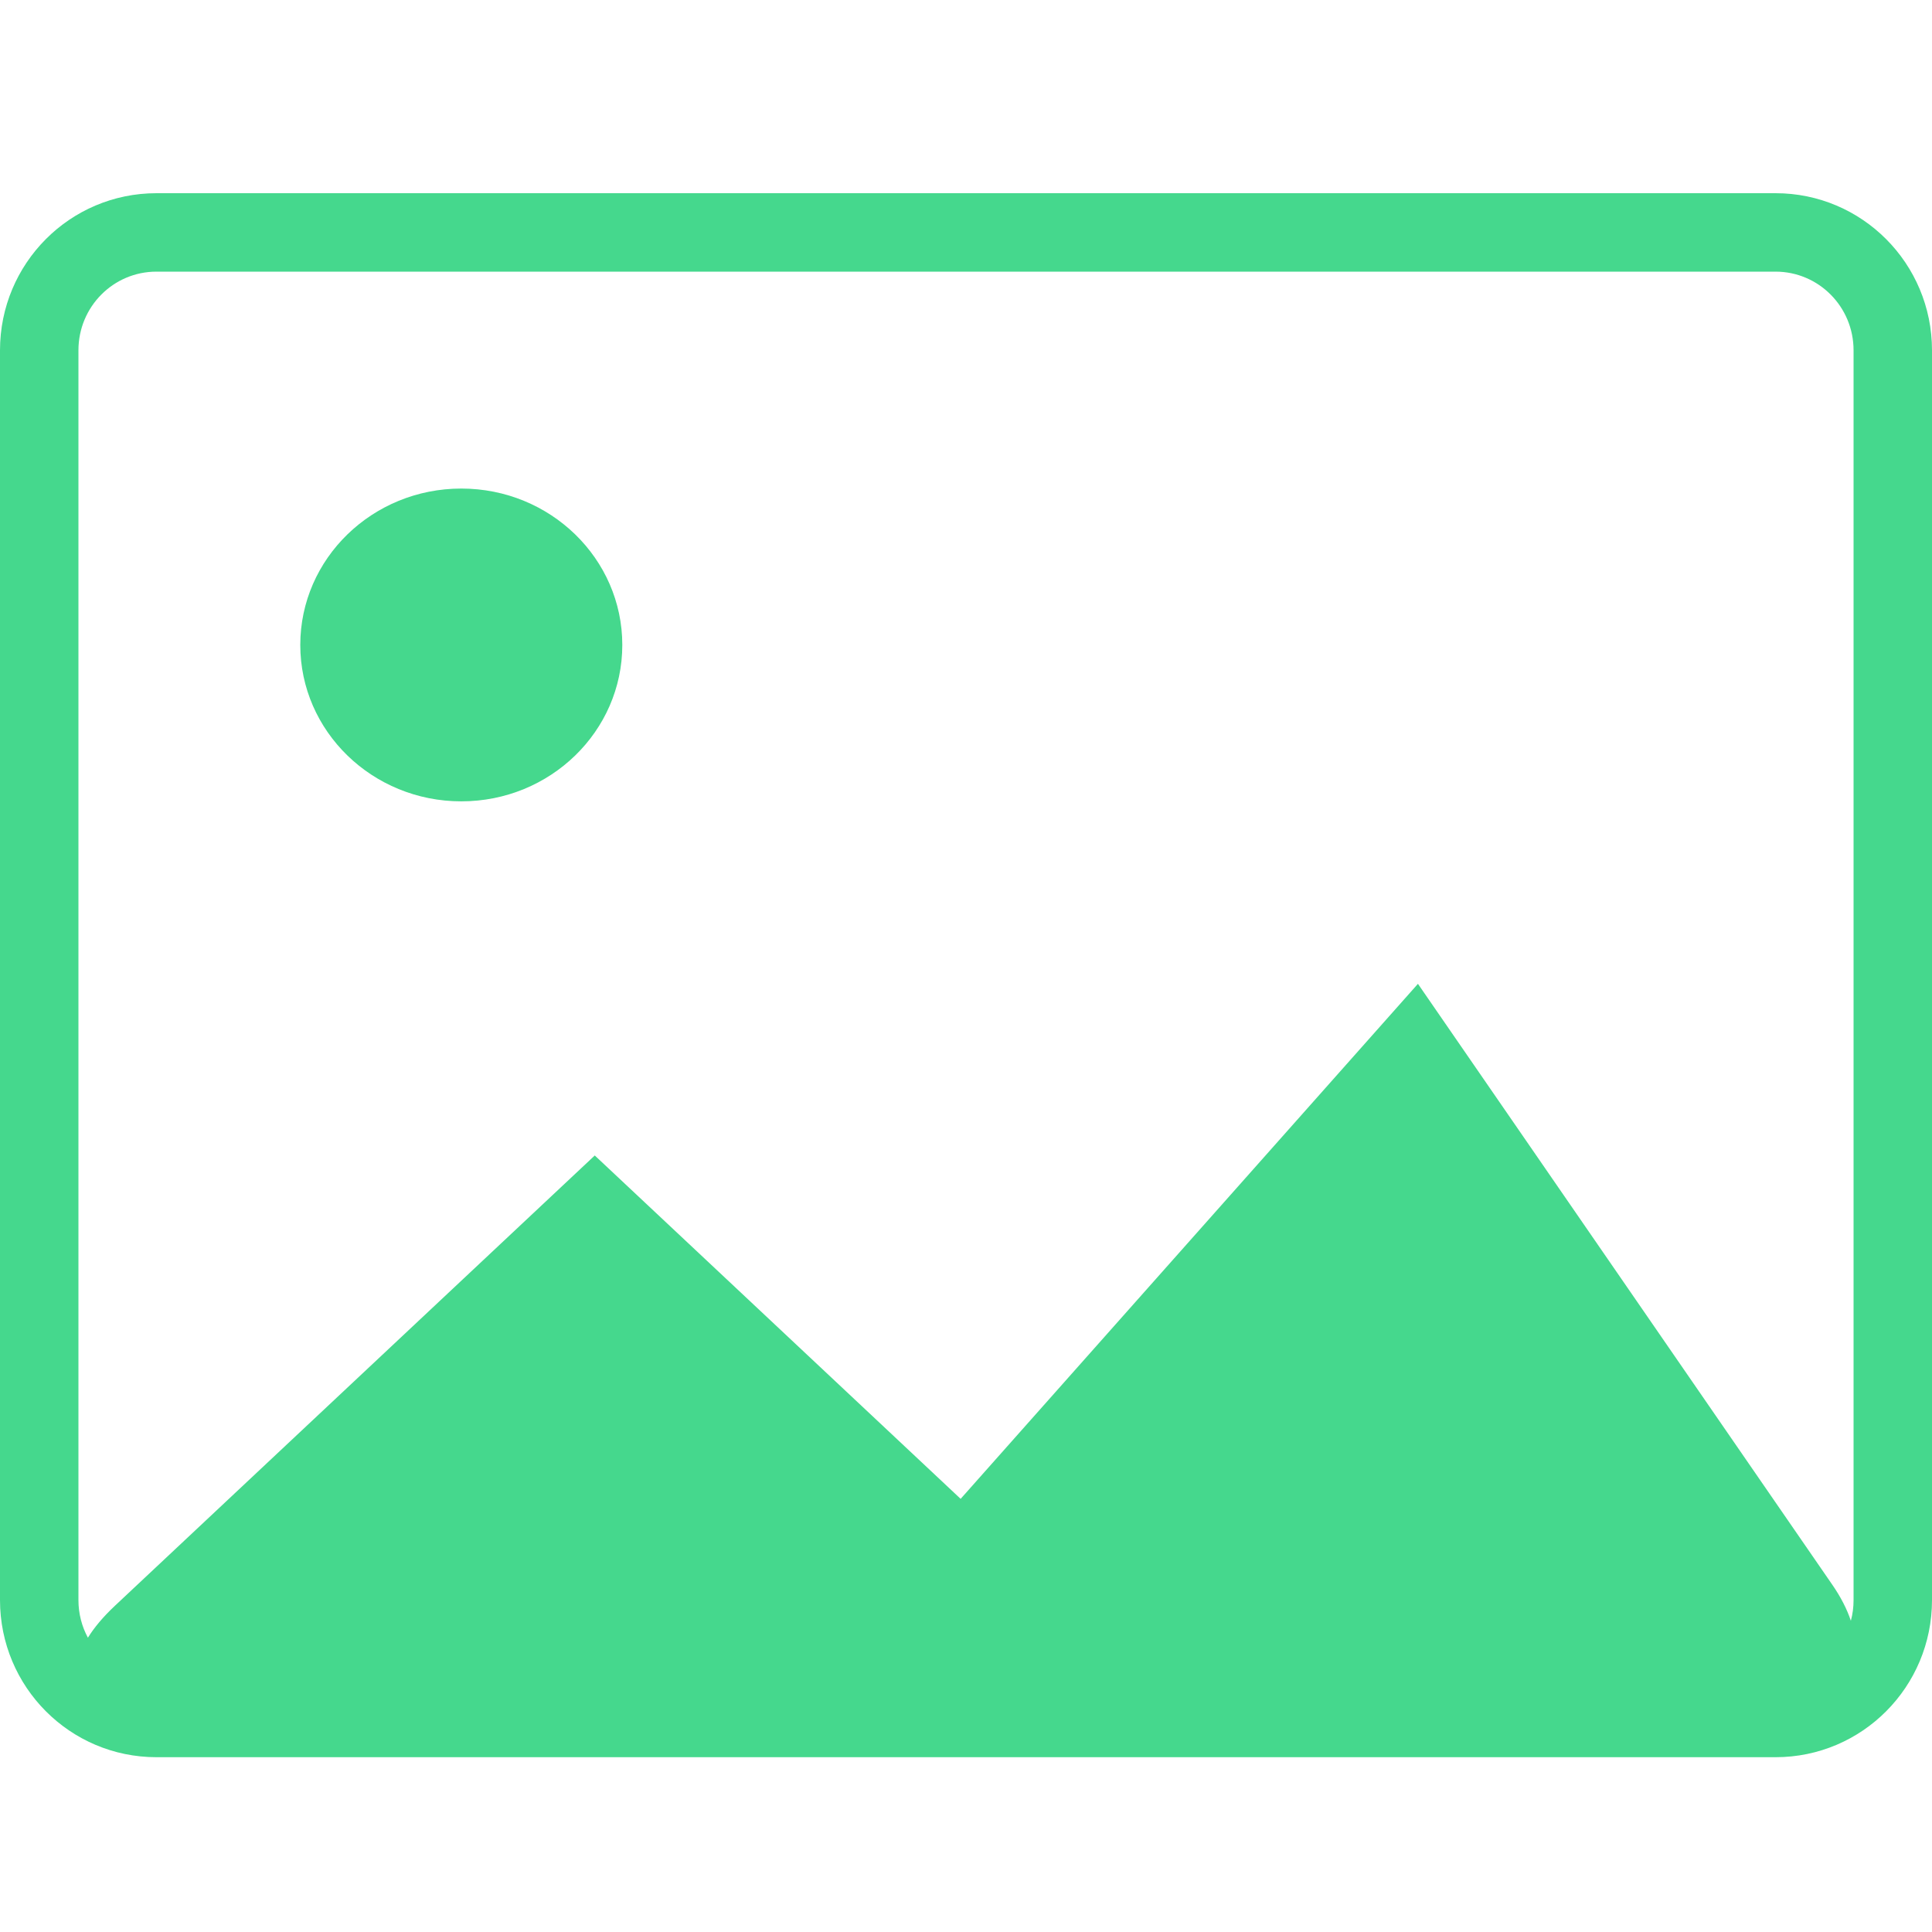 <?xml version="1.0" encoding="UTF-8"?>
<svg width="40px" height="40px" viewBox="0 0 40 40" version="1.1" xmlns="http://www.w3.org/2000/svg" xmlns:xlink="http://www.w3.org/1999/xlink">
    <!-- Generator: Sketch 56.2 (81672) - https://sketch.com -->
    <title>Icon JPG</title>
    <desc>Created with Sketch.</desc>
    <g id="Icon-JPG" stroke="none" stroke-width="1" fill="none" fill-rule="evenodd">
        <rect id="Rectangle" fill="#FFFFFF" opacity="0" x="0" y="0" width="40" height="40"></rect>
        <path d="M1.82,33.907 C1.948,33.699 2.133,33.477 2.378,33.247 L12.314,23.923 L19.889,31.032 L29.357,20.369 L37.935,32.809 C38.114,33.068 38.241,33.319 38.32,33.556 C38.357,33.42 38.376,33.276 38.376,33.128 L38.376,7.253 C38.376,6.35 37.652,5.624 36.761,5.624 L3.239,5.624 C2.347,5.624 1.624,6.35 1.624,7.253 L1.624,33.128 C1.624,33.411 1.695,33.676 1.82,33.907 L1.82,33.907 Z M3.55271368e-15,7.253 C3.55271368e-15,5.456 1.447,4 3.239,4 L36.761,4 C38.55,4 40,5.454 40,7.253 L40,33.128 C40,34.925 38.553,36.381 36.761,36.381 L3.239,36.381 C1.45,36.381 3.55271368e-15,34.927 3.55271368e-15,33.128 L3.55271368e-15,7.253 Z M9.551,16.591 C7.71,16.591 6.217,15.141 6.217,13.353 C6.217,11.565 7.71,10.115 9.551,10.115 C11.392,10.115 12.884,11.565 12.884,13.353 C12.884,15.141 11.392,16.591 9.551,16.591 Z" id="Shape" fill="#45D88D" fill-rule="nonzero"></path>
    </g>
</svg>